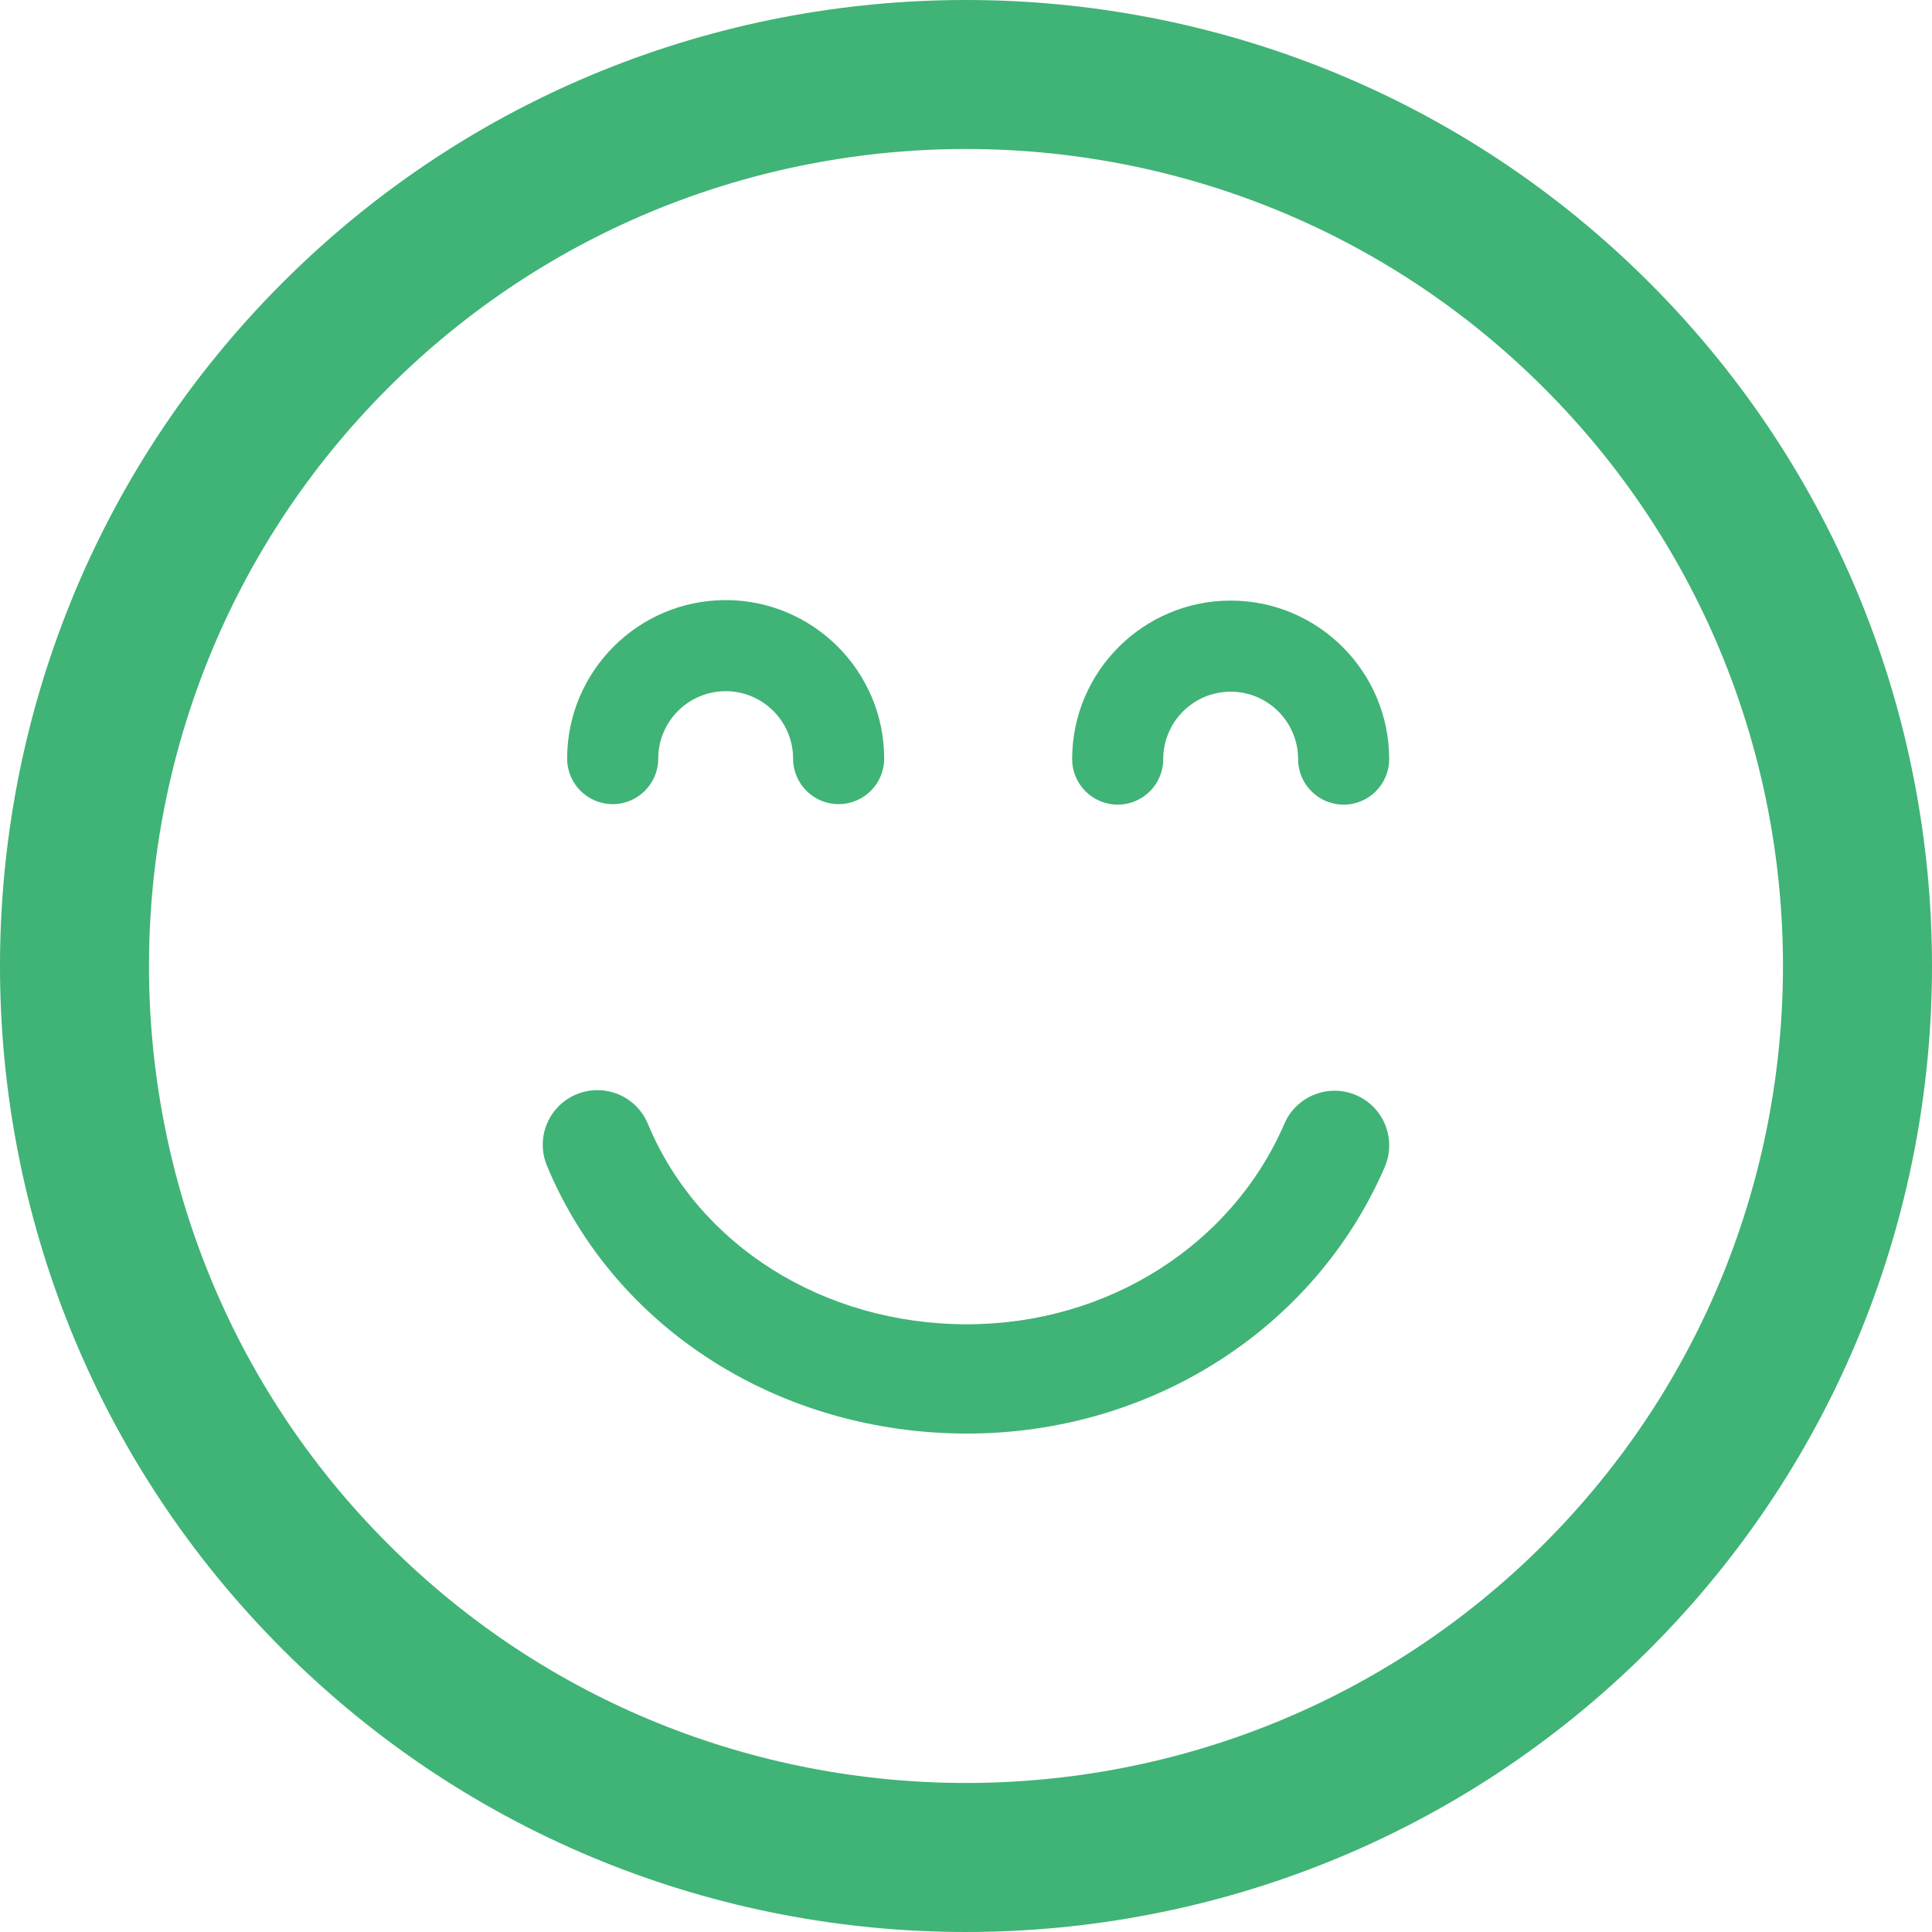 <?xml version="1.0" encoding="iso-8859-1"?>
<!-- Generator: Adobe Illustrator 16.0.0, SVG Export Plug-In . SVG Version: 6.00 Build 0)  -->
<!DOCTYPE svg PUBLIC "-//W3C//DTD SVG 1.1//EN" "http://www.w3.org/Graphics/SVG/1.1/DTD/svg11.dtd">
<svg version="1.1" id="Capa_1" xmlns="http://www.w3.org/2000/svg" xmlns:xlink="http://www.w3.org/1999/xlink" x="0px" y="0px"
	 width="106.059px" height="106.059px" viewBox="0 0 106.059 106.059" style="enable-background:new 0 0 106.059 106.059;"
	 xml:space="preserve">
<g style="fill: rgb(64, 179, 118);">
	<path d="M90.544,90.542c20.687-20.685,20.685-54.342,0.002-75.024C69.858-5.172,36.199-5.172,15.515,15.513
		C-5.173,36.198-5.171,69.858,15.517,90.547C36.199,111.23,69.858,111.23,90.544,90.542z M21.302,21.3
		C38.796,3.807,67.261,3.805,84.759,21.302c17.494,17.494,17.492,45.962-0.002,63.455c-17.494,17.494-45.96,17.496-63.455,0.002
		C3.804,67.263,3.806,38.794,21.302,21.3z M58.857,41.671c0-4.798,3.903-8.701,8.703-8.701c4.797,0,8.7,3.902,8.7,8.701
		c0,1.381-1.119,2.5-2.5,2.5s-2.5-1.119-2.5-2.5c0-2.041-1.66-3.701-3.7-3.701c-2.042,0-3.703,1.66-3.703,3.701
		c0,1.381-1.119,2.5-2.5,2.5C59.976,44.171,58.857,43.051,58.857,41.671z M31.134,41.644c0-4.797,3.904-8.701,8.703-8.701
		c4.797,0,8.701,3.903,8.701,8.701c0,1.381-1.119,2.5-2.5,2.5c-1.381,0-2.5-1.119-2.5-2.5c0-2.041-1.66-3.701-3.701-3.701
		c-2.042,0-3.703,1.66-3.703,3.701c0,1.381-1.119,2.5-2.5,2.5S31.134,43.024,31.134,41.644z M30.025,63.994
		c-0.636-1.529,0.089-3.285,1.62-3.921c0.376-0.155,0.766-0.229,1.15-0.229c1.176,0,2.292,0.695,2.771,1.85
		c2.777,6.686,9.655,11.004,17.523,11.004c7.69,0,14.528-4.321,17.42-11.011c0.658-1.521,2.424-2.222,3.944-1.563
		s2.22,2.424,1.562,3.944c-3.843,8.887-12.843,14.629-22.927,14.629C42.788,78.697,33.735,72.927,30.025,63.994z"/>
</g>
<g>
</g>
<g>
</g>
<g>
</g>
<g>
</g>
<g>
</g>
<g>
</g>
<g>
</g>
<g>
</g>
<g>
</g>
<g>
</g>
<g>
</g>
<g>
</g>
<g>
</g>
<g>
</g>
<g>
</g>
</svg>

